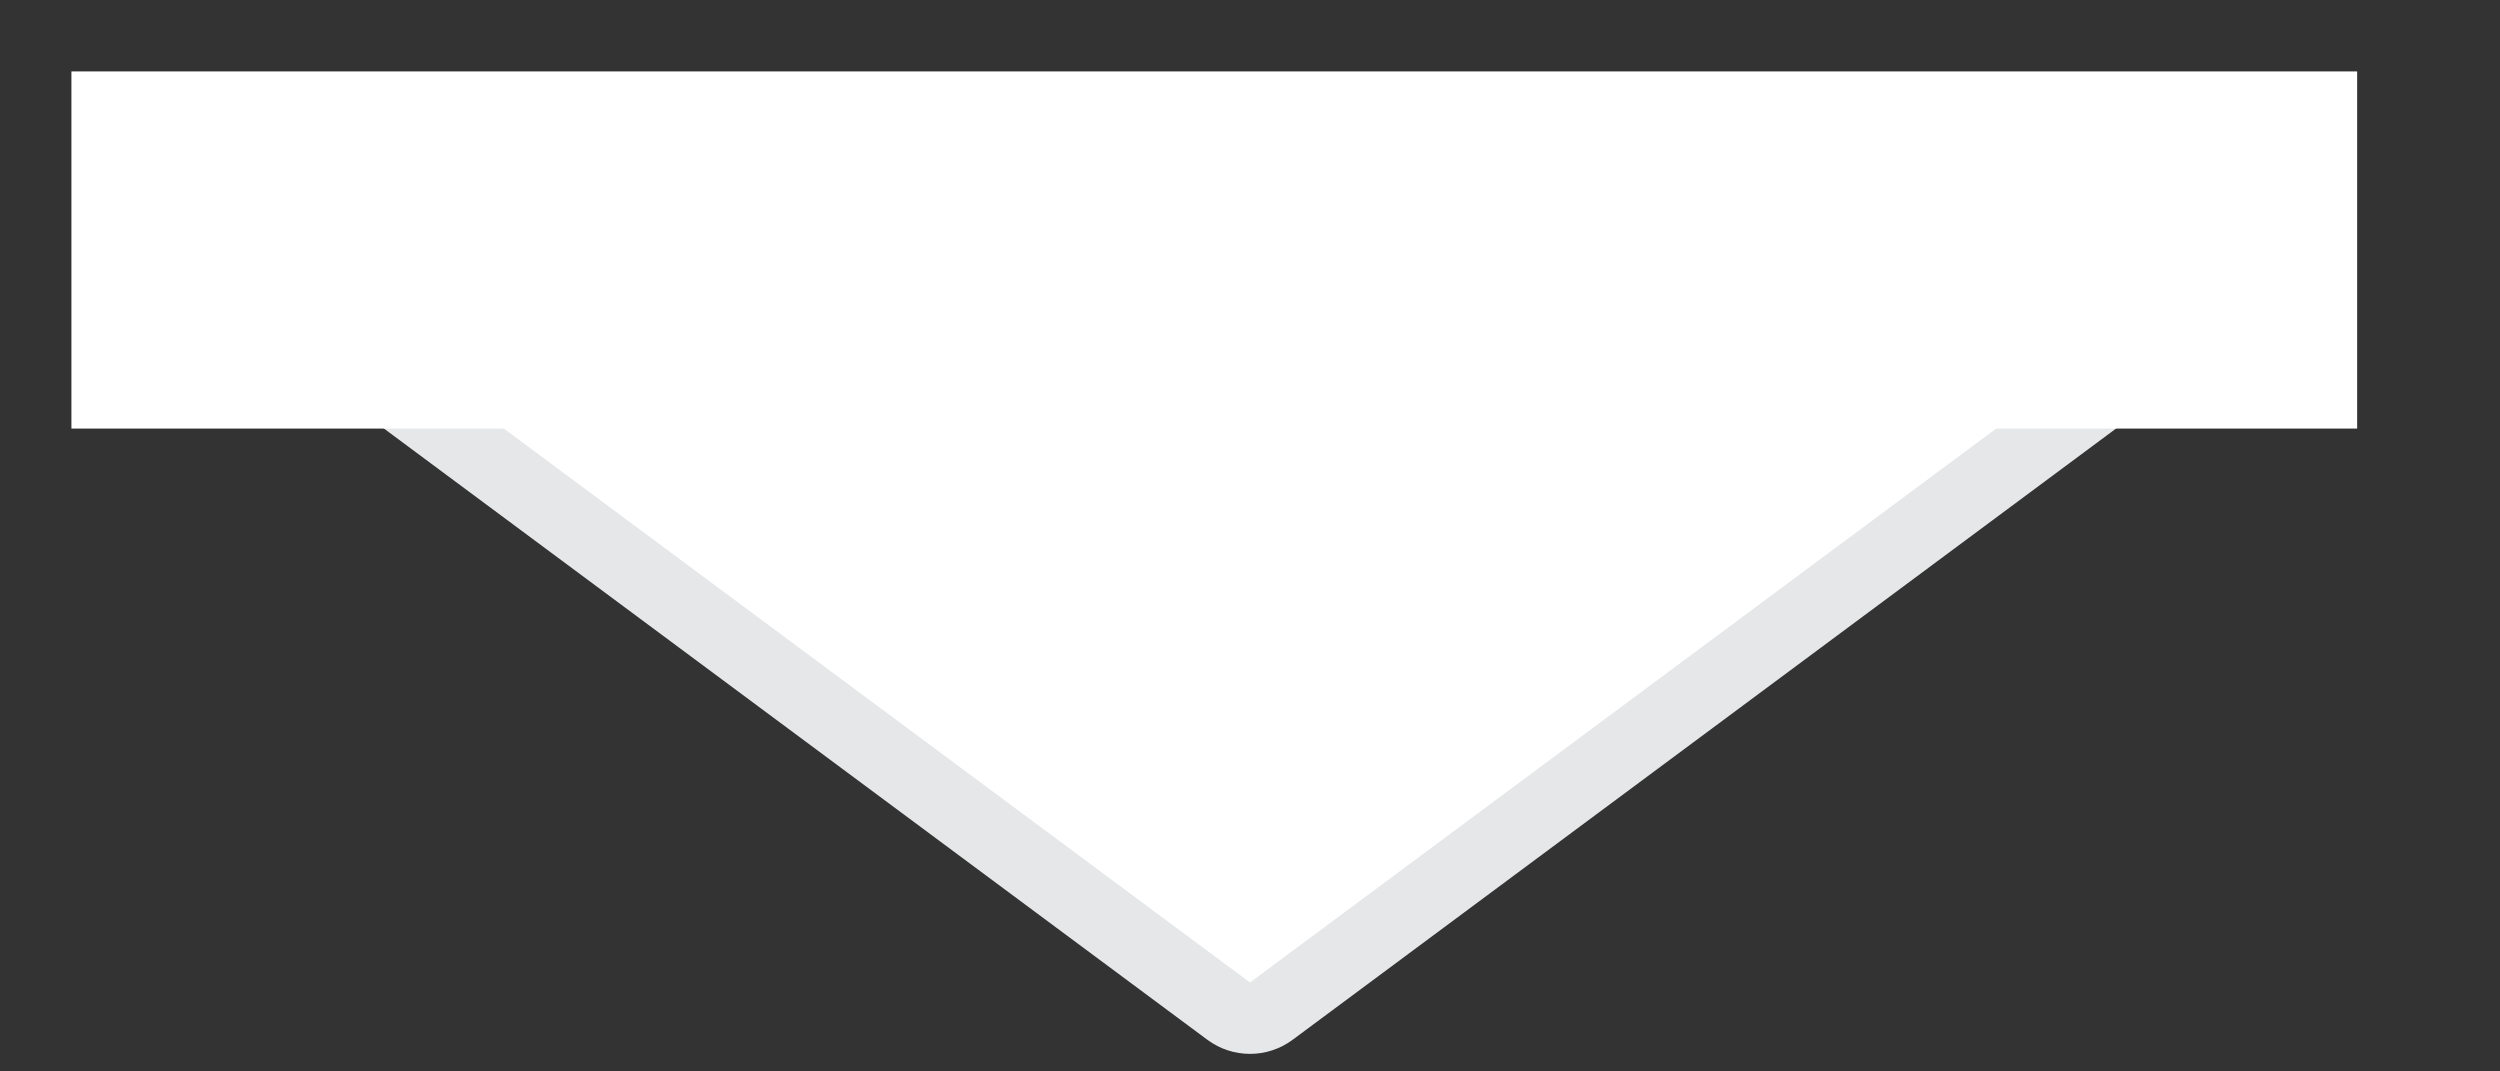 <svg width="35" height="15" viewBox="0 0 35 15" fill="none" xmlns="http://www.w3.org/2000/svg">
<rect x="0" y="0" width="35" height="15" fill="#333333" stroke="none"/>
<path d="M17.798 14.156C17.621 14.287 17.379 14.287 17.202 14.156L5.071 5.151C4.685 4.864 4.888 4.25 5.369 4.25L29.631 4.25C30.112 4.25 30.315 4.864 29.929 5.151L17.798 14.156Z" fill="white" stroke="#E6E7E8"/>
<rect x="1" y="6" width="5" height="32" transform="rotate(-90 1 6)" fill="white"/>
</svg>
